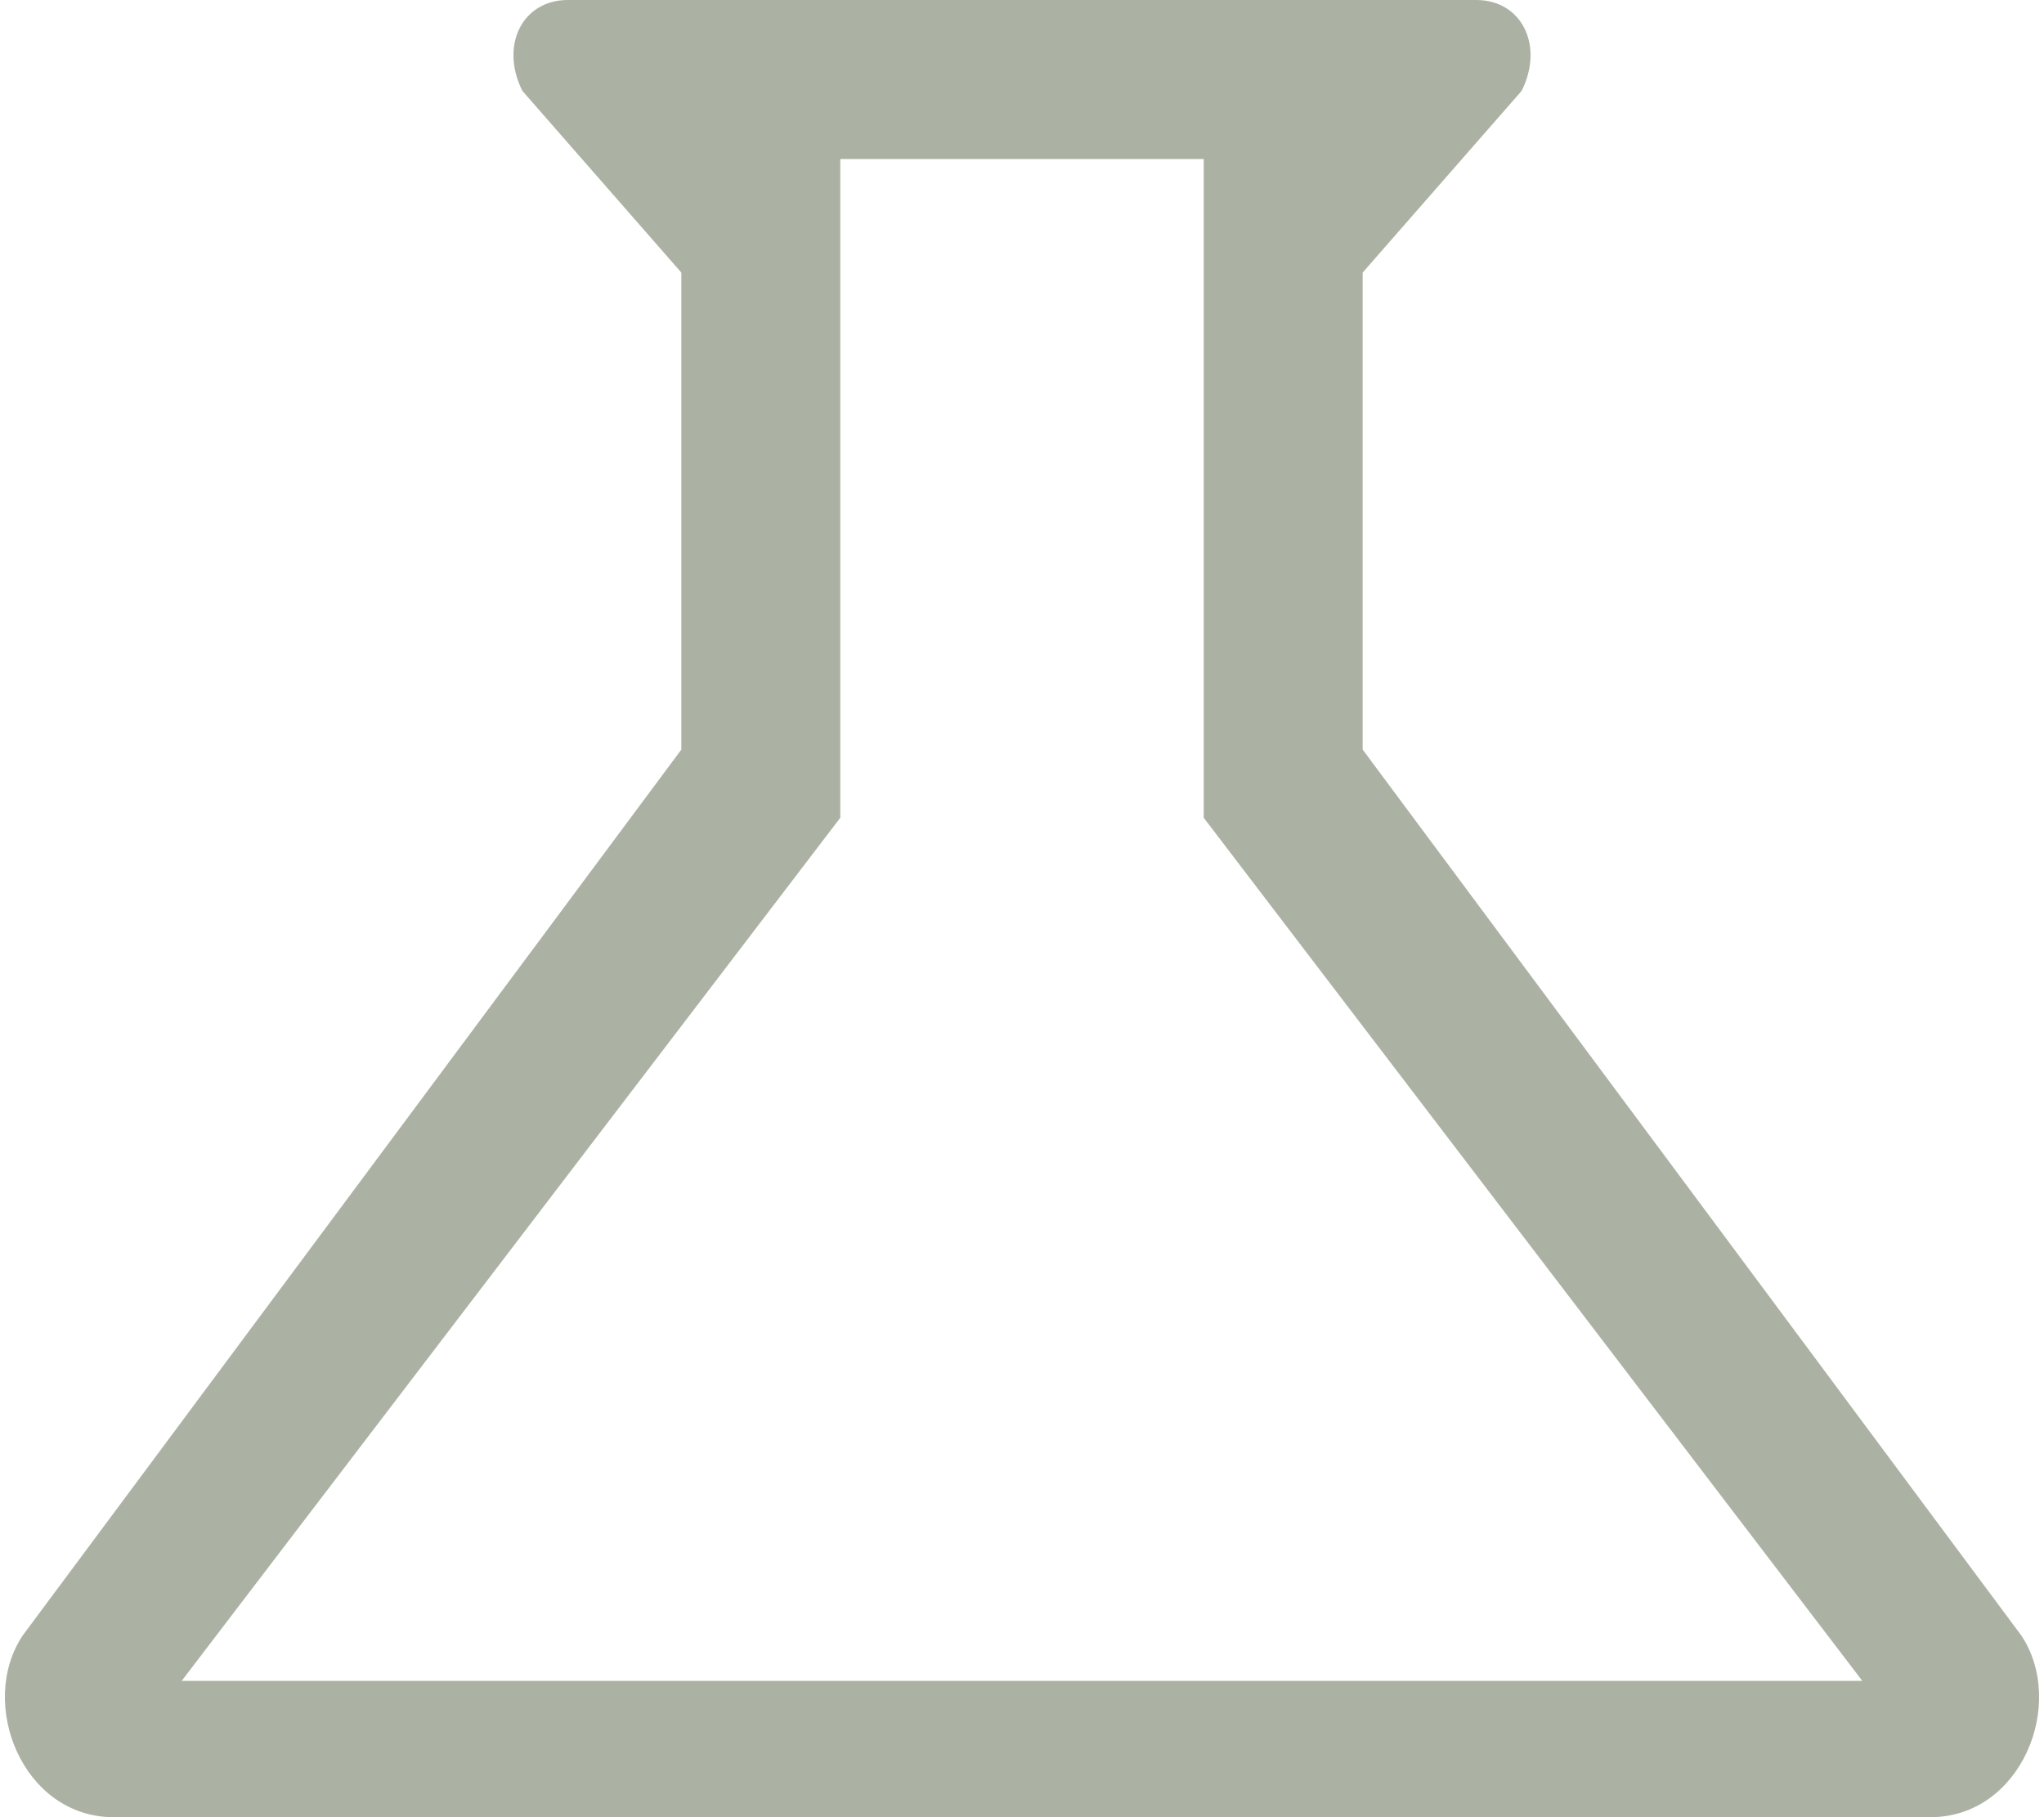 <?xml version="1.0" encoding="utf-8"?>
<!-- Generator: Adobe Illustrator 25.2.1, SVG Export Plug-In . SVG Version: 6.00 Build 0)  -->
<svg version="1.1" id="Layer_1" xmlns="http://www.w3.org/2000/svg" xmlns:xlink="http://www.w3.org/1999/xlink" x="0px" y="0px"
	 viewBox="0 0 9 8" style="enable-background:new 0 0 9 8;" xml:space="preserve">
<style type="text/css">
	.st0{fill:#ACB2A3;}
</style>
<path class="st0" d="M8.9,7.2L6,3.3V1.2l0.7-0.8C6.8,0.2,6.7,0,6.5,0h-4C2.3,0,2.2,0.2,2.3,0.4L3,1.2v2.1L0.1,7.2
	C-0.1,7.5,0.1,8,0.5,8h8C8.9,8,9.1,7.5,8.9,7.2z M0.8,7.4l2.9-3.8V0.7h1.6v2.9l2.9,3.8H0.8z"/>
</svg>

